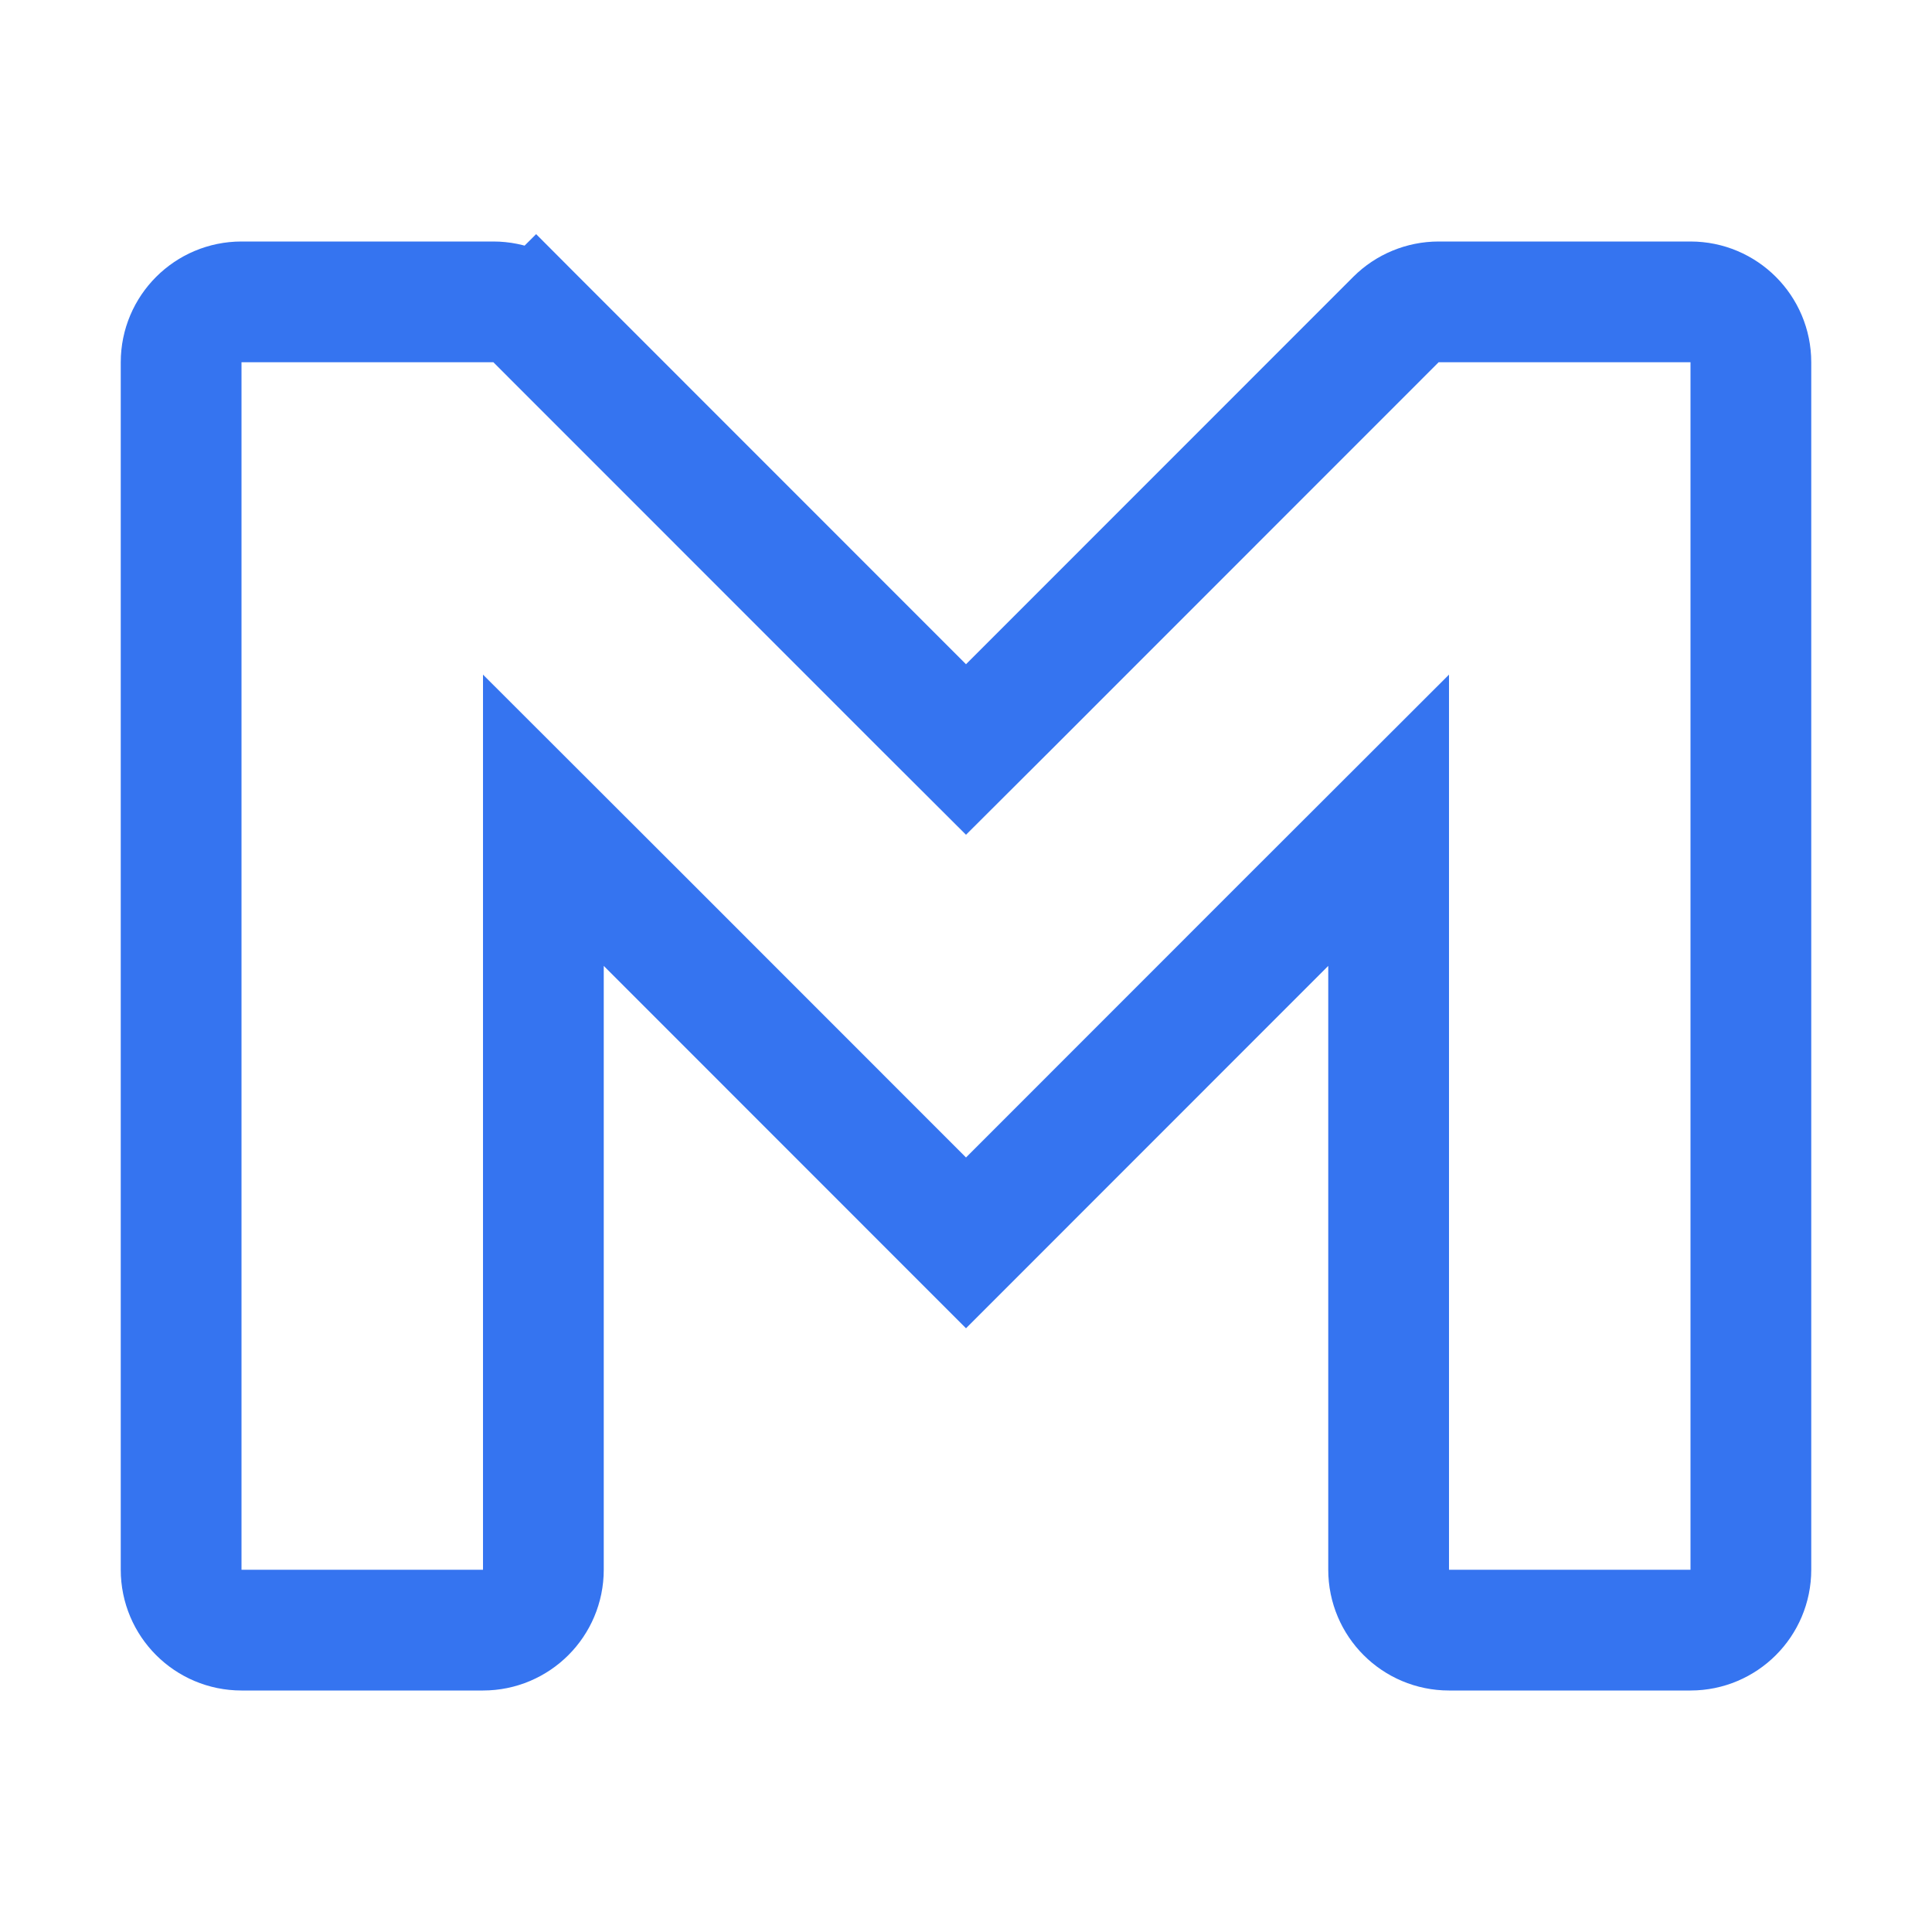 <svg width="16" height="16" viewBox="0 0 16 16" fill="none" xmlns="http://www.w3.org/2000/svg"><style>.dark { display: none; } .light { display: block; } @media (prefers-color-scheme: dark) { .dark { display: block; } .light { display: none; } }</style><g class="light"><path d="M5.354 7.646L4.5 6.793V8V13C4.5 13.276 4.276 13.5 4 13.5H2C1.724 13.5 1.5 13.276 1.5 13V3C1.5 2.724 1.724 2.5 2 2.5H4.086C4.218 2.5 4.346 2.553 4.439 2.646L4.793 2.293L4.439 2.646L7.646 5.854L8 6.207L8.354 5.854L11.561 2.646C11.654 2.553 11.782 2.5 11.914 2.5H14C14.276 2.5 14.5 2.724 14.5 3V13C14.5 13.276 14.276 13.5 14 13.5H12C11.724 13.5 11.5 13.276 11.5 13V8V6.793L10.646 7.646L8 10.293L5.354 7.646Z" stroke="#3574F0"/></g><g class="dark"><path d="M5.354 7.646L4.5 6.793V8V13C4.5 13.276 4.276 13.5 4 13.5H2C1.724 13.5 1.5 13.276 1.5 13V3C1.5 2.724 1.724 2.5 2 2.5H4.086C4.218 2.5 4.346 2.553 4.439 2.646L4.793 2.293L4.439 2.646L7.646 5.854L8 6.207L8.354 5.854L11.561 2.646C11.654 2.553 11.782 2.5 11.914 2.5H14C14.276 2.5 14.5 2.724 14.5 3V13C14.5 13.276 14.276 13.5 14 13.5H12C11.724 13.5 11.5 13.276 11.5 13V8V6.793L10.646 7.646L8 10.293L5.354 7.646Z" stroke="#548AF7"/></g></svg>
